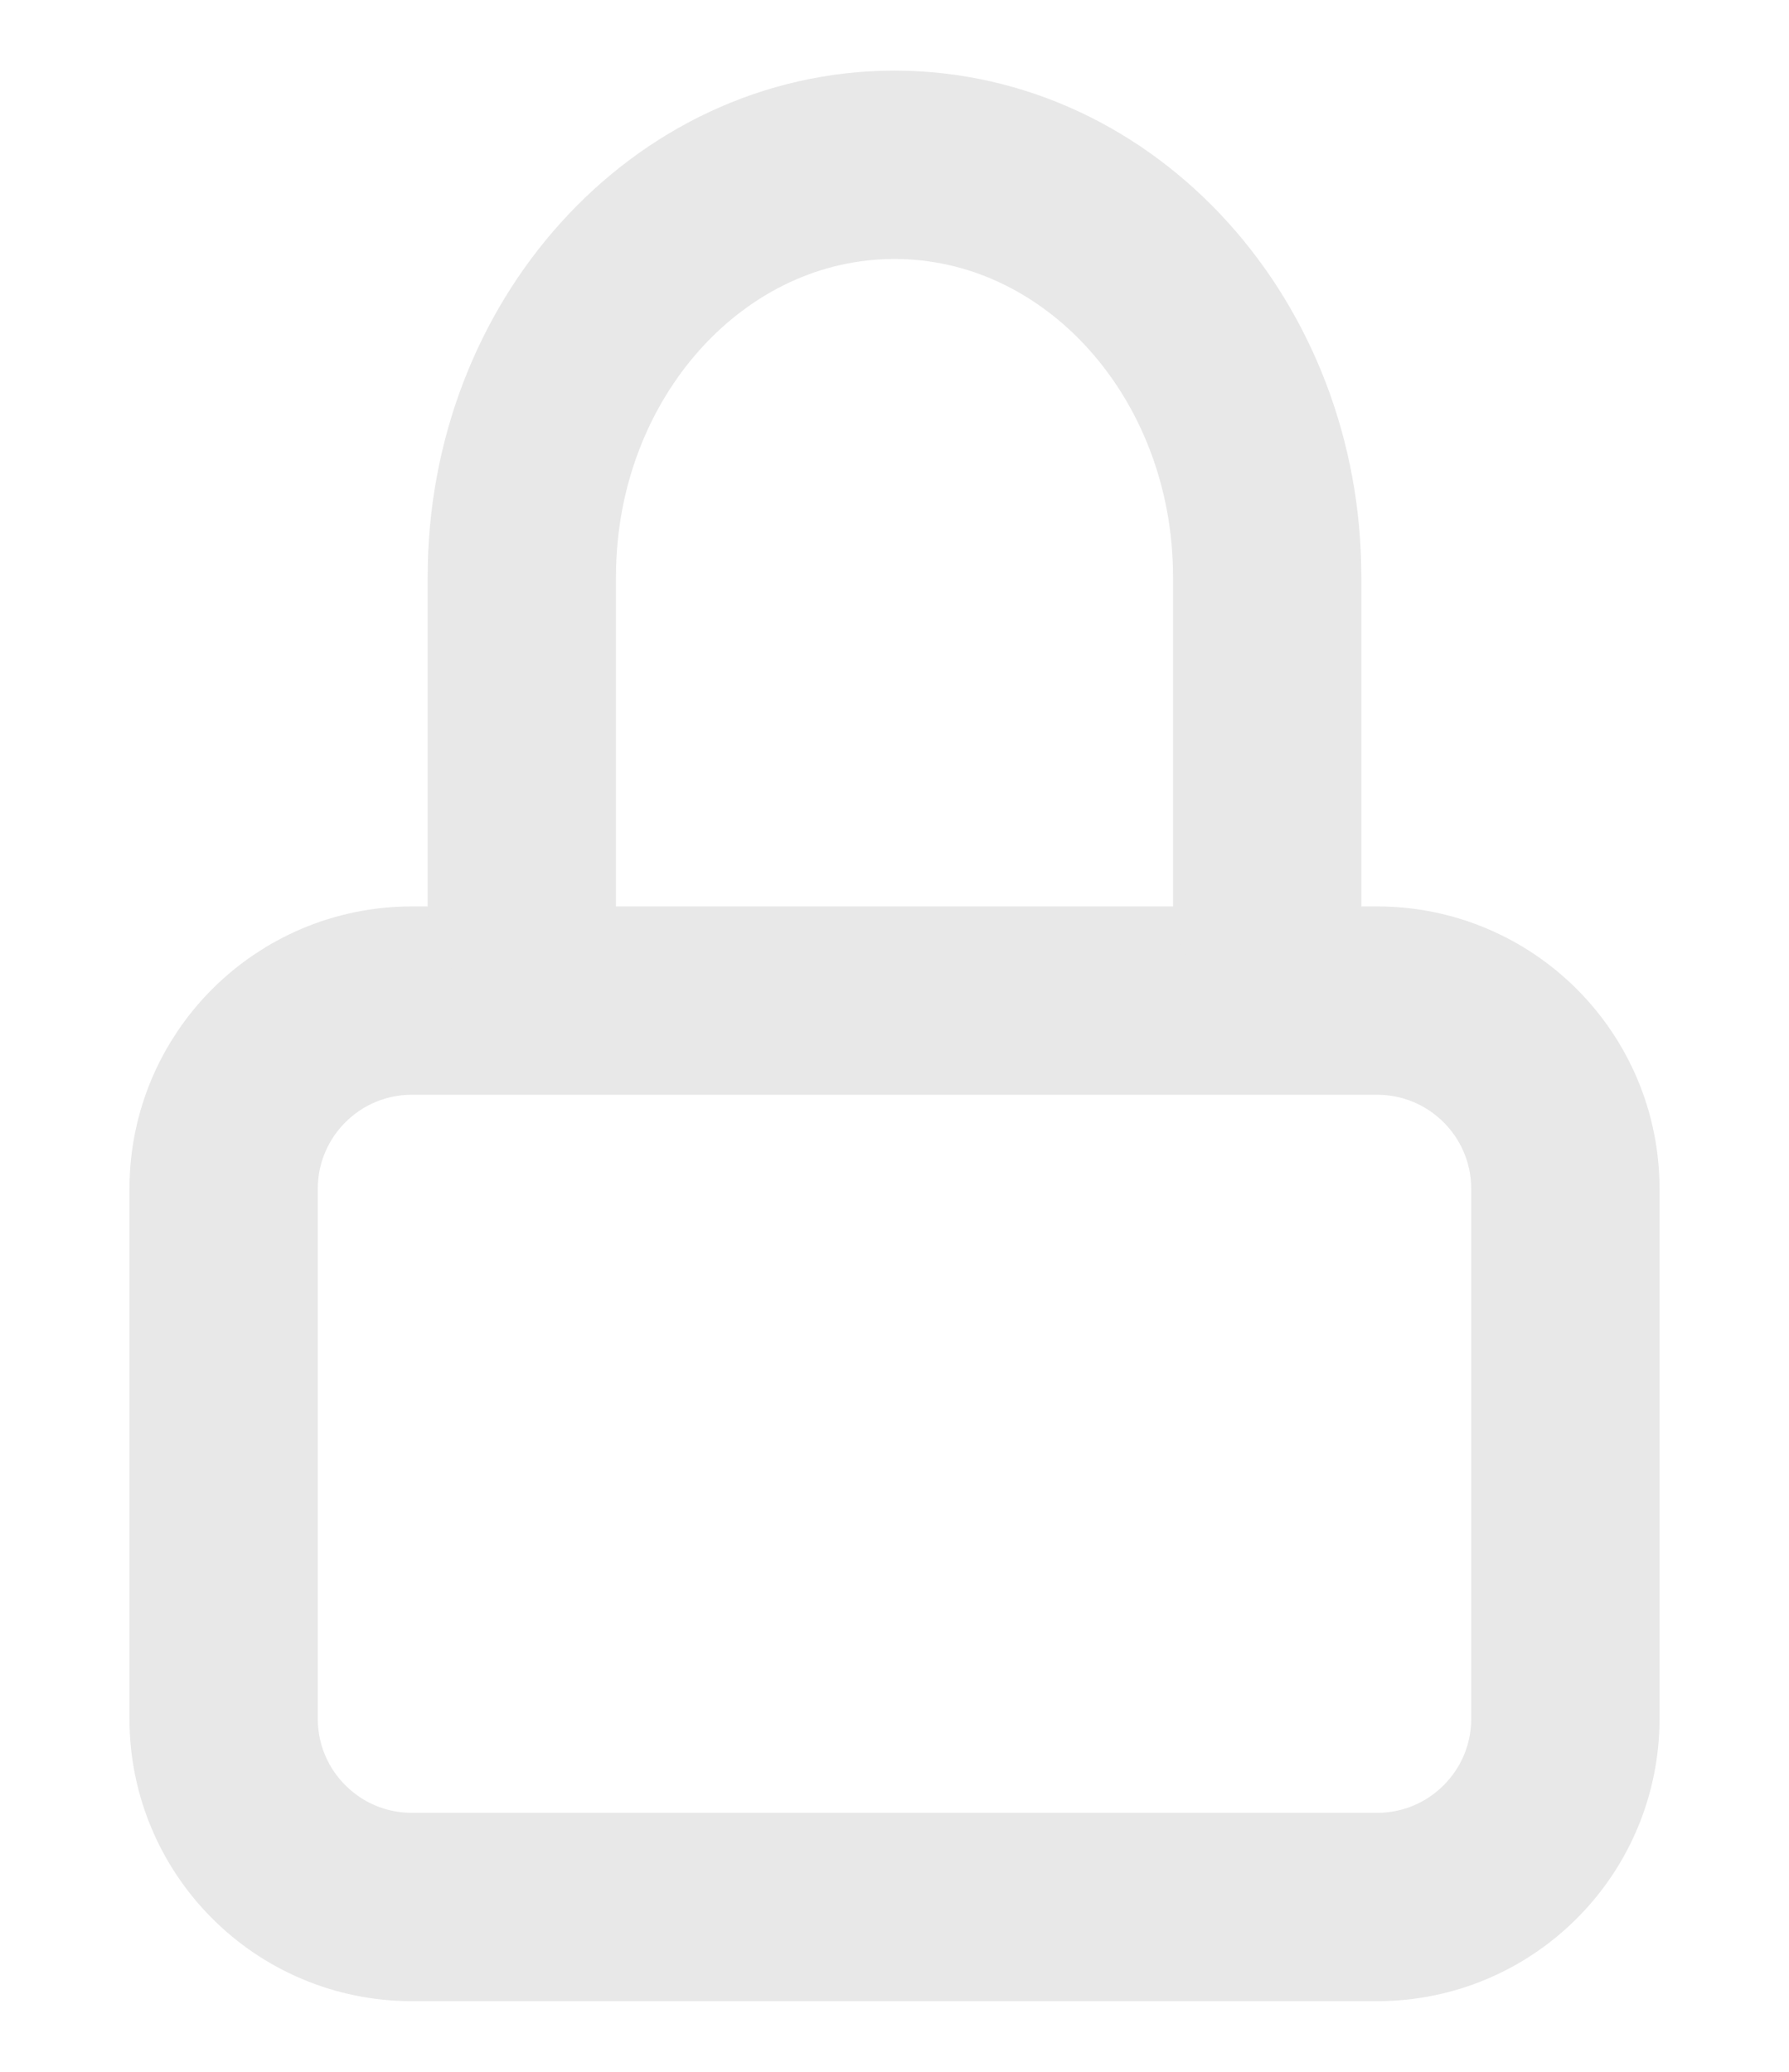 <svg width="19" height="22" viewBox="0 0 19 22" fill="none" xmlns="http://www.w3.org/2000/svg">
<g opacity="0.9">
<path fill-rule="evenodd" clip-rule="evenodd" d="M2.375 12.625C2.375 11.52 3.27 10.625 4.375 10.625H14.625C15.73 10.625 16.625 11.52 16.625 12.625V18.25C16.625 19.355 15.73 20.25 14.625 20.25H4.375C3.27 20.25 2.375 19.355 2.375 18.25V12.625Z" stroke="#E5E5E5" stroke-width="2" stroke-linecap="round" stroke-linejoin="round"/>
<path d="M5.542 9.625V6.125C5.542 3.709 7.314 1.75 9.5 1.75C11.686 1.75 13.458 3.709 13.458 6.125V9.625" stroke="#E5E5E5" stroke-width="2" stroke-linecap="round" stroke-linejoin="round"/>
</g>
</svg>
